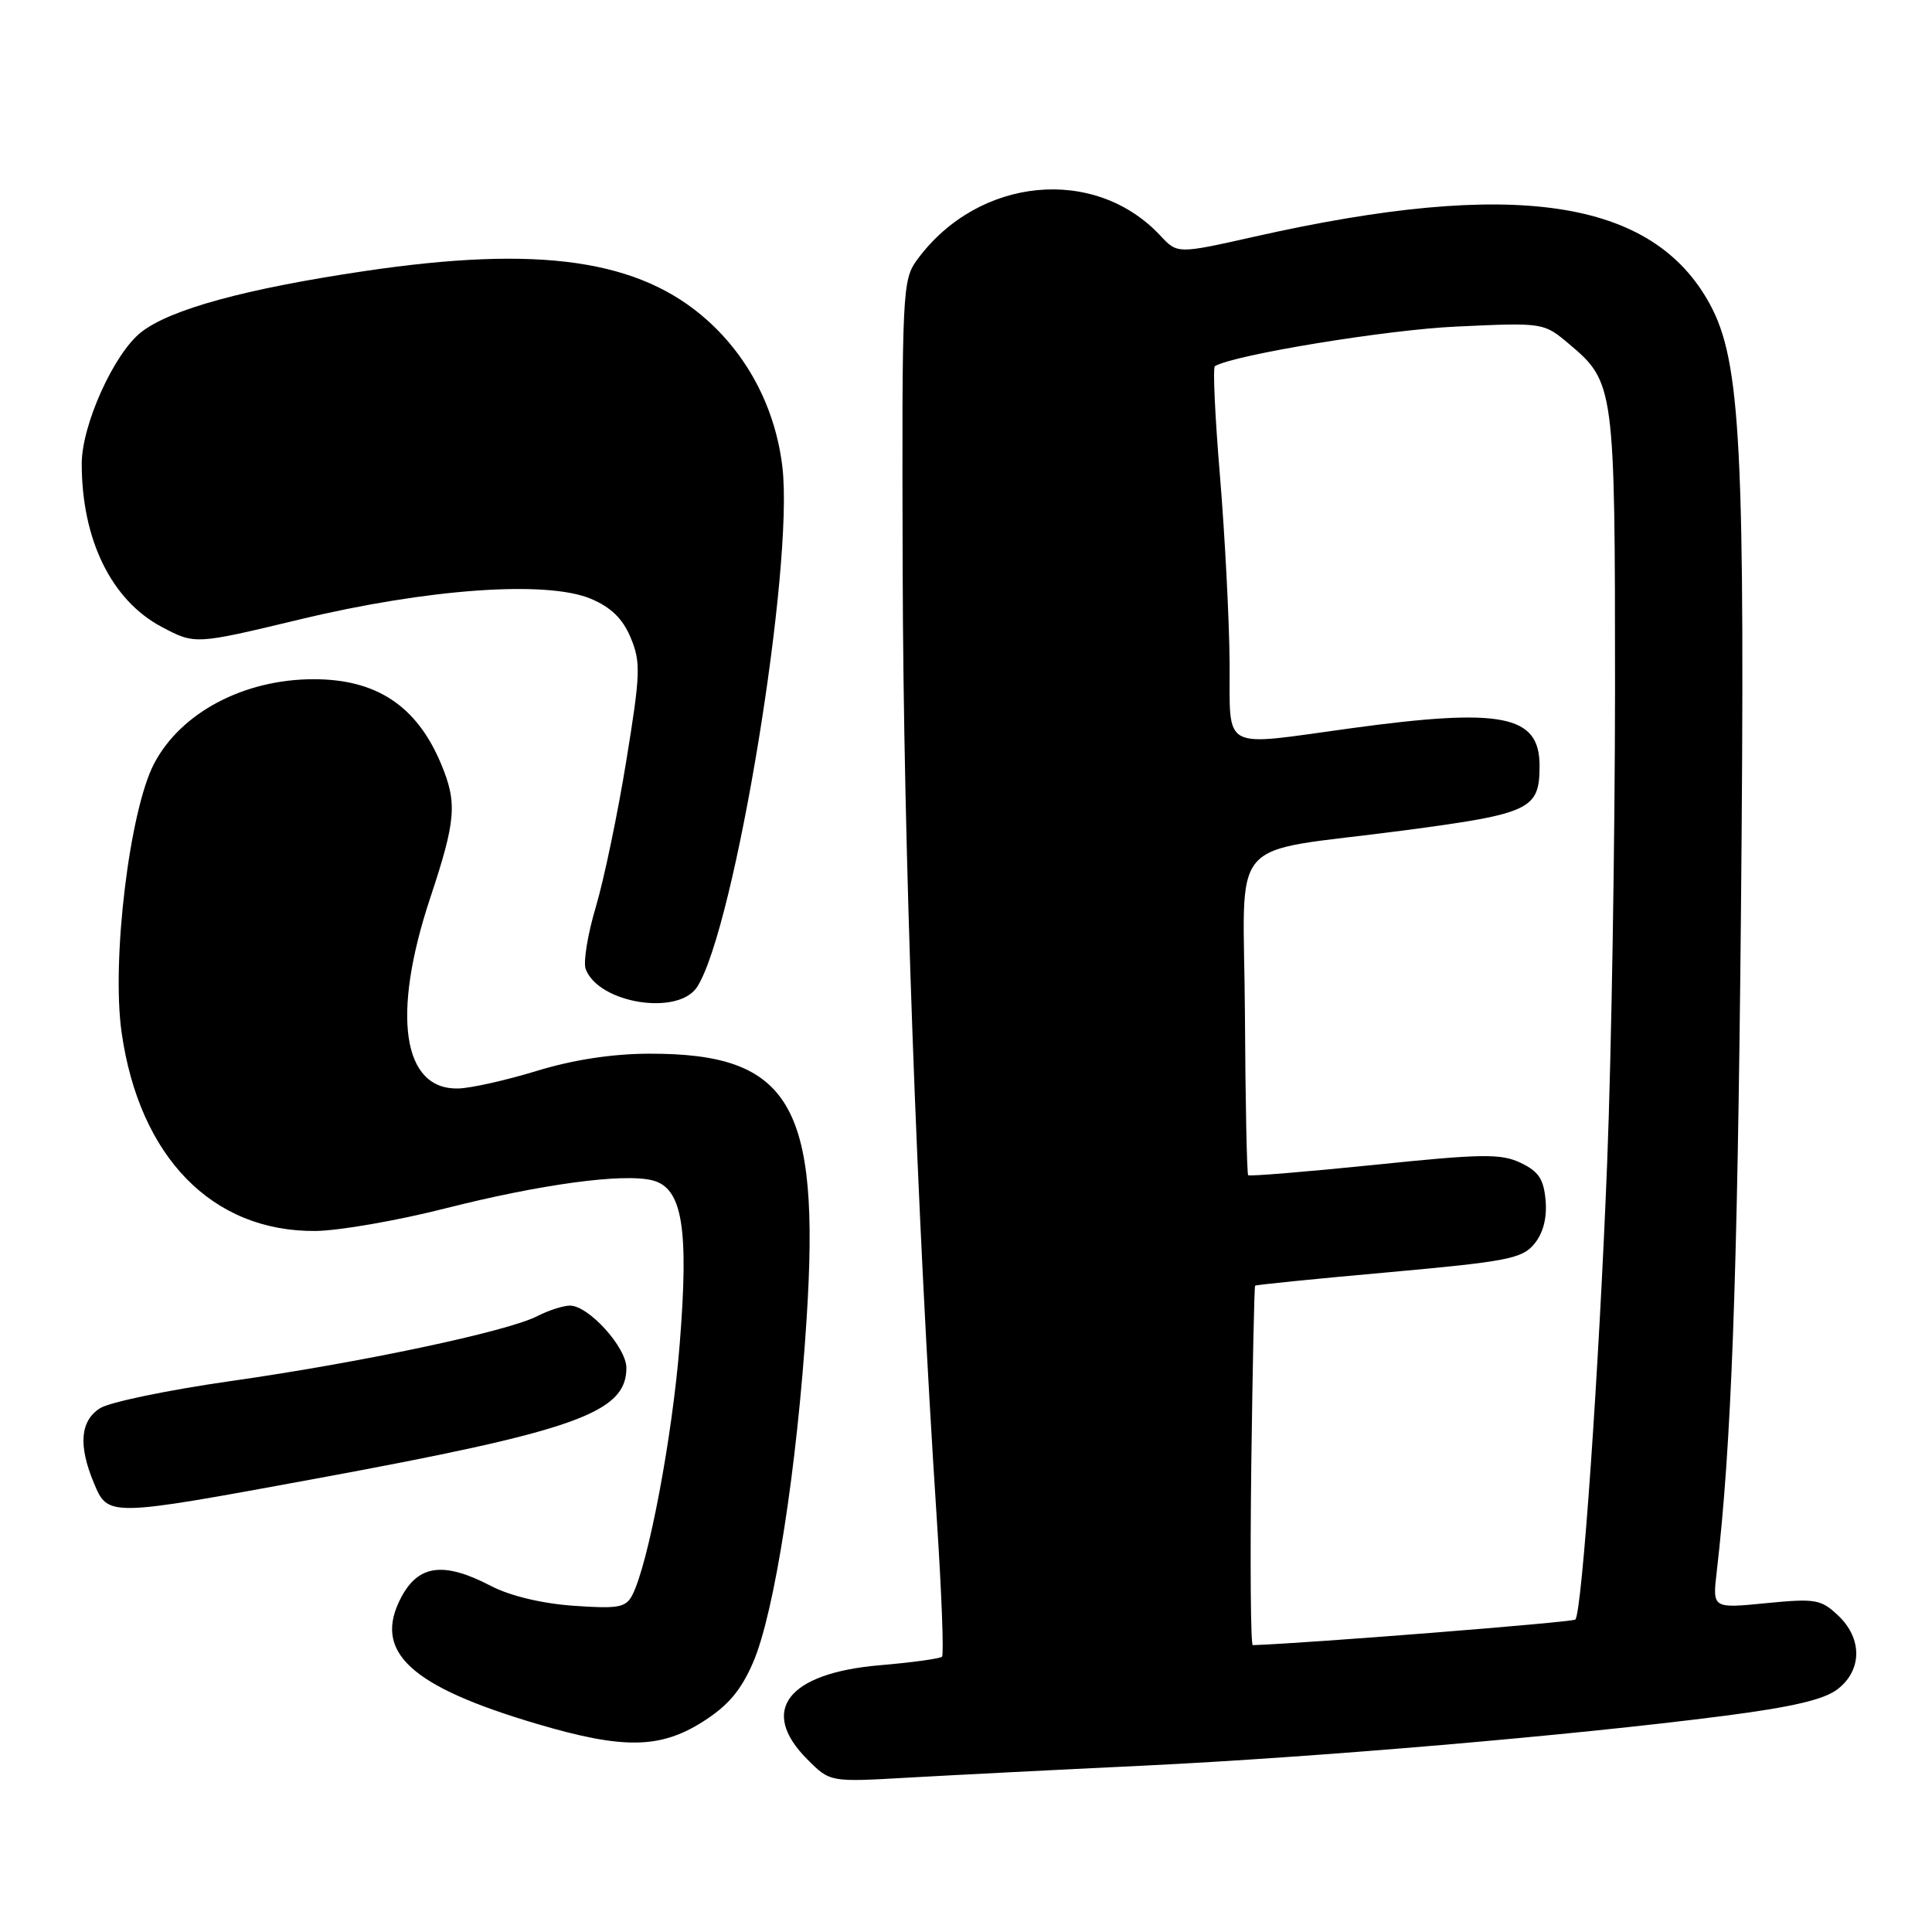 <?xml version="1.0" encoding="UTF-8" standalone="no"?>
<!DOCTYPE svg PUBLIC "-//W3C//DTD SVG 1.1//EN" "http://www.w3.org/Graphics/SVG/1.1/DTD/svg11.dtd" >
<svg xmlns="http://www.w3.org/2000/svg" xmlns:xlink="http://www.w3.org/1999/xlink" version="1.1" viewBox="0 0 256 256">
 <g >
 <path fill="currentColor"
d=" M 151.50 233.96 C 174.51 232.85 208.31 229.96 228.29 227.38 C 237.58 226.18 241.74 225.20 243.54 223.79 C 246.77 221.25 246.77 217.07 243.54 214.04 C 241.28 211.91 240.53 211.79 234.00 212.43 C 226.91 213.13 226.91 213.13 227.47 208.31 C 229.42 191.56 230.21 170.09 230.68 121.50 C 231.27 59.36 230.69 47.87 226.56 40.29 C 218.96 26.33 200.64 23.61 166.26 31.35 C 156.02 33.65 156.02 33.65 153.76 31.23 C 145.08 21.92 129.67 23.41 121.59 34.33 C 119.55 37.10 119.50 38.06 119.61 75.83 C 119.71 112.04 121.44 160.17 124.13 201.27 C 124.77 211.04 125.08 219.25 124.82 219.52 C 124.55 219.78 120.86 220.29 116.61 220.65 C 104.34 221.69 100.51 226.66 106.99 233.14 C 109.98 236.14 109.98 236.14 120.24 235.55 C 125.88 235.23 139.95 234.51 151.50 233.96 Z  M 93.12 228.14 C 96.49 226.00 98.19 223.99 99.81 220.23 C 102.63 213.65 105.62 194.50 106.88 174.76 C 108.71 146.31 104.70 139.57 86.00 139.62 C 81.12 139.63 75.94 140.43 71.16 141.89 C 67.12 143.13 62.44 144.18 60.75 144.23 C 53.32 144.44 51.85 134.51 57.00 119.00 C 60.42 108.70 60.61 106.40 58.45 101.23 C 55.24 93.55 49.91 90.00 41.57 90.00 C 32.31 90.00 23.95 94.43 20.41 101.20 C 17.16 107.43 14.76 127.25 16.11 136.78 C 18.46 153.33 28.13 163.24 41.83 163.11 C 44.95 163.07 52.67 161.73 59.00 160.12 C 71.61 156.92 82.57 155.43 86.44 156.40 C 90.42 157.39 91.30 162.69 90.06 178.15 C 89.07 190.53 85.89 207.32 83.77 211.38 C 82.92 213.01 81.92 213.19 75.97 212.77 C 71.77 212.47 67.57 211.46 65.04 210.14 C 58.80 206.89 55.44 207.32 53.15 211.68 C 49.37 218.86 54.31 223.45 71.17 228.43 C 82.56 231.80 87.45 231.73 93.12 228.14 Z  M 41.63 195.97 C 76.34 189.58 83.00 187.21 83.00 181.25 C 83.00 178.53 77.99 173.00 75.53 173.00 C 74.63 173.00 72.69 173.63 71.20 174.39 C 67.26 176.43 47.74 180.56 30.50 183.01 C 22.25 184.19 14.49 185.80 13.25 186.60 C 10.62 188.29 10.36 191.53 12.45 196.53 C 14.32 201.00 14.32 201.00 41.63 195.97 Z  M 92.39 130.75 C 97.39 122.89 105.23 75.04 103.67 61.87 C 102.77 54.29 99.27 47.43 93.77 42.48 C 84.76 34.38 71.53 32.47 48.31 35.92 C 32.48 38.27 22.56 40.99 18.70 44.02 C 15.10 46.85 10.83 56.31 10.83 61.45 C 10.83 71.50 14.77 79.54 21.41 83.06 C 25.84 85.41 25.84 85.41 39.67 82.09 C 56.67 78.00 72.43 76.88 78.29 79.34 C 80.97 80.47 82.51 81.97 83.57 84.50 C 84.92 87.74 84.87 89.26 82.99 100.79 C 81.86 107.78 80.04 116.49 78.96 120.14 C 77.87 123.79 77.26 127.52 77.61 128.42 C 79.36 132.98 89.91 134.64 92.39 130.75 Z  M 165.80 194.28 C 165.97 181.24 166.20 170.47 166.31 170.36 C 166.42 170.24 174.39 169.44 184.01 168.58 C 199.70 167.16 201.69 166.78 203.30 164.83 C 204.47 163.41 205.00 161.41 204.80 159.08 C 204.56 156.25 203.88 155.22 201.51 154.09 C 198.90 152.84 196.43 152.87 182.11 154.35 C 173.08 155.27 165.56 155.89 165.39 155.72 C 165.22 155.55 165.02 145.99 164.96 134.47 C 164.82 110.01 162.08 113.20 186.00 110.04 C 202.85 107.81 204.00 107.26 204.00 101.46 C 204.00 94.74 199.06 93.76 179.00 96.50 C 161.51 98.89 163.01 99.71 162.93 87.75 C 162.88 82.11 162.31 71.05 161.66 63.17 C 161.00 55.28 160.69 48.69 160.98 48.52 C 163.47 47.02 183.80 43.68 193.02 43.27 C 204.54 42.74 204.54 42.74 207.91 45.58 C 213.92 50.63 214.00 51.26 214.00 91.22 C 213.99 111.17 213.53 139.43 212.96 154.00 C 211.89 181.30 209.63 213.70 208.74 214.60 C 208.38 214.96 173.06 217.76 166.00 217.99 C 165.72 217.99 165.64 207.33 165.80 194.28 Z "/>
</g>
</svg>